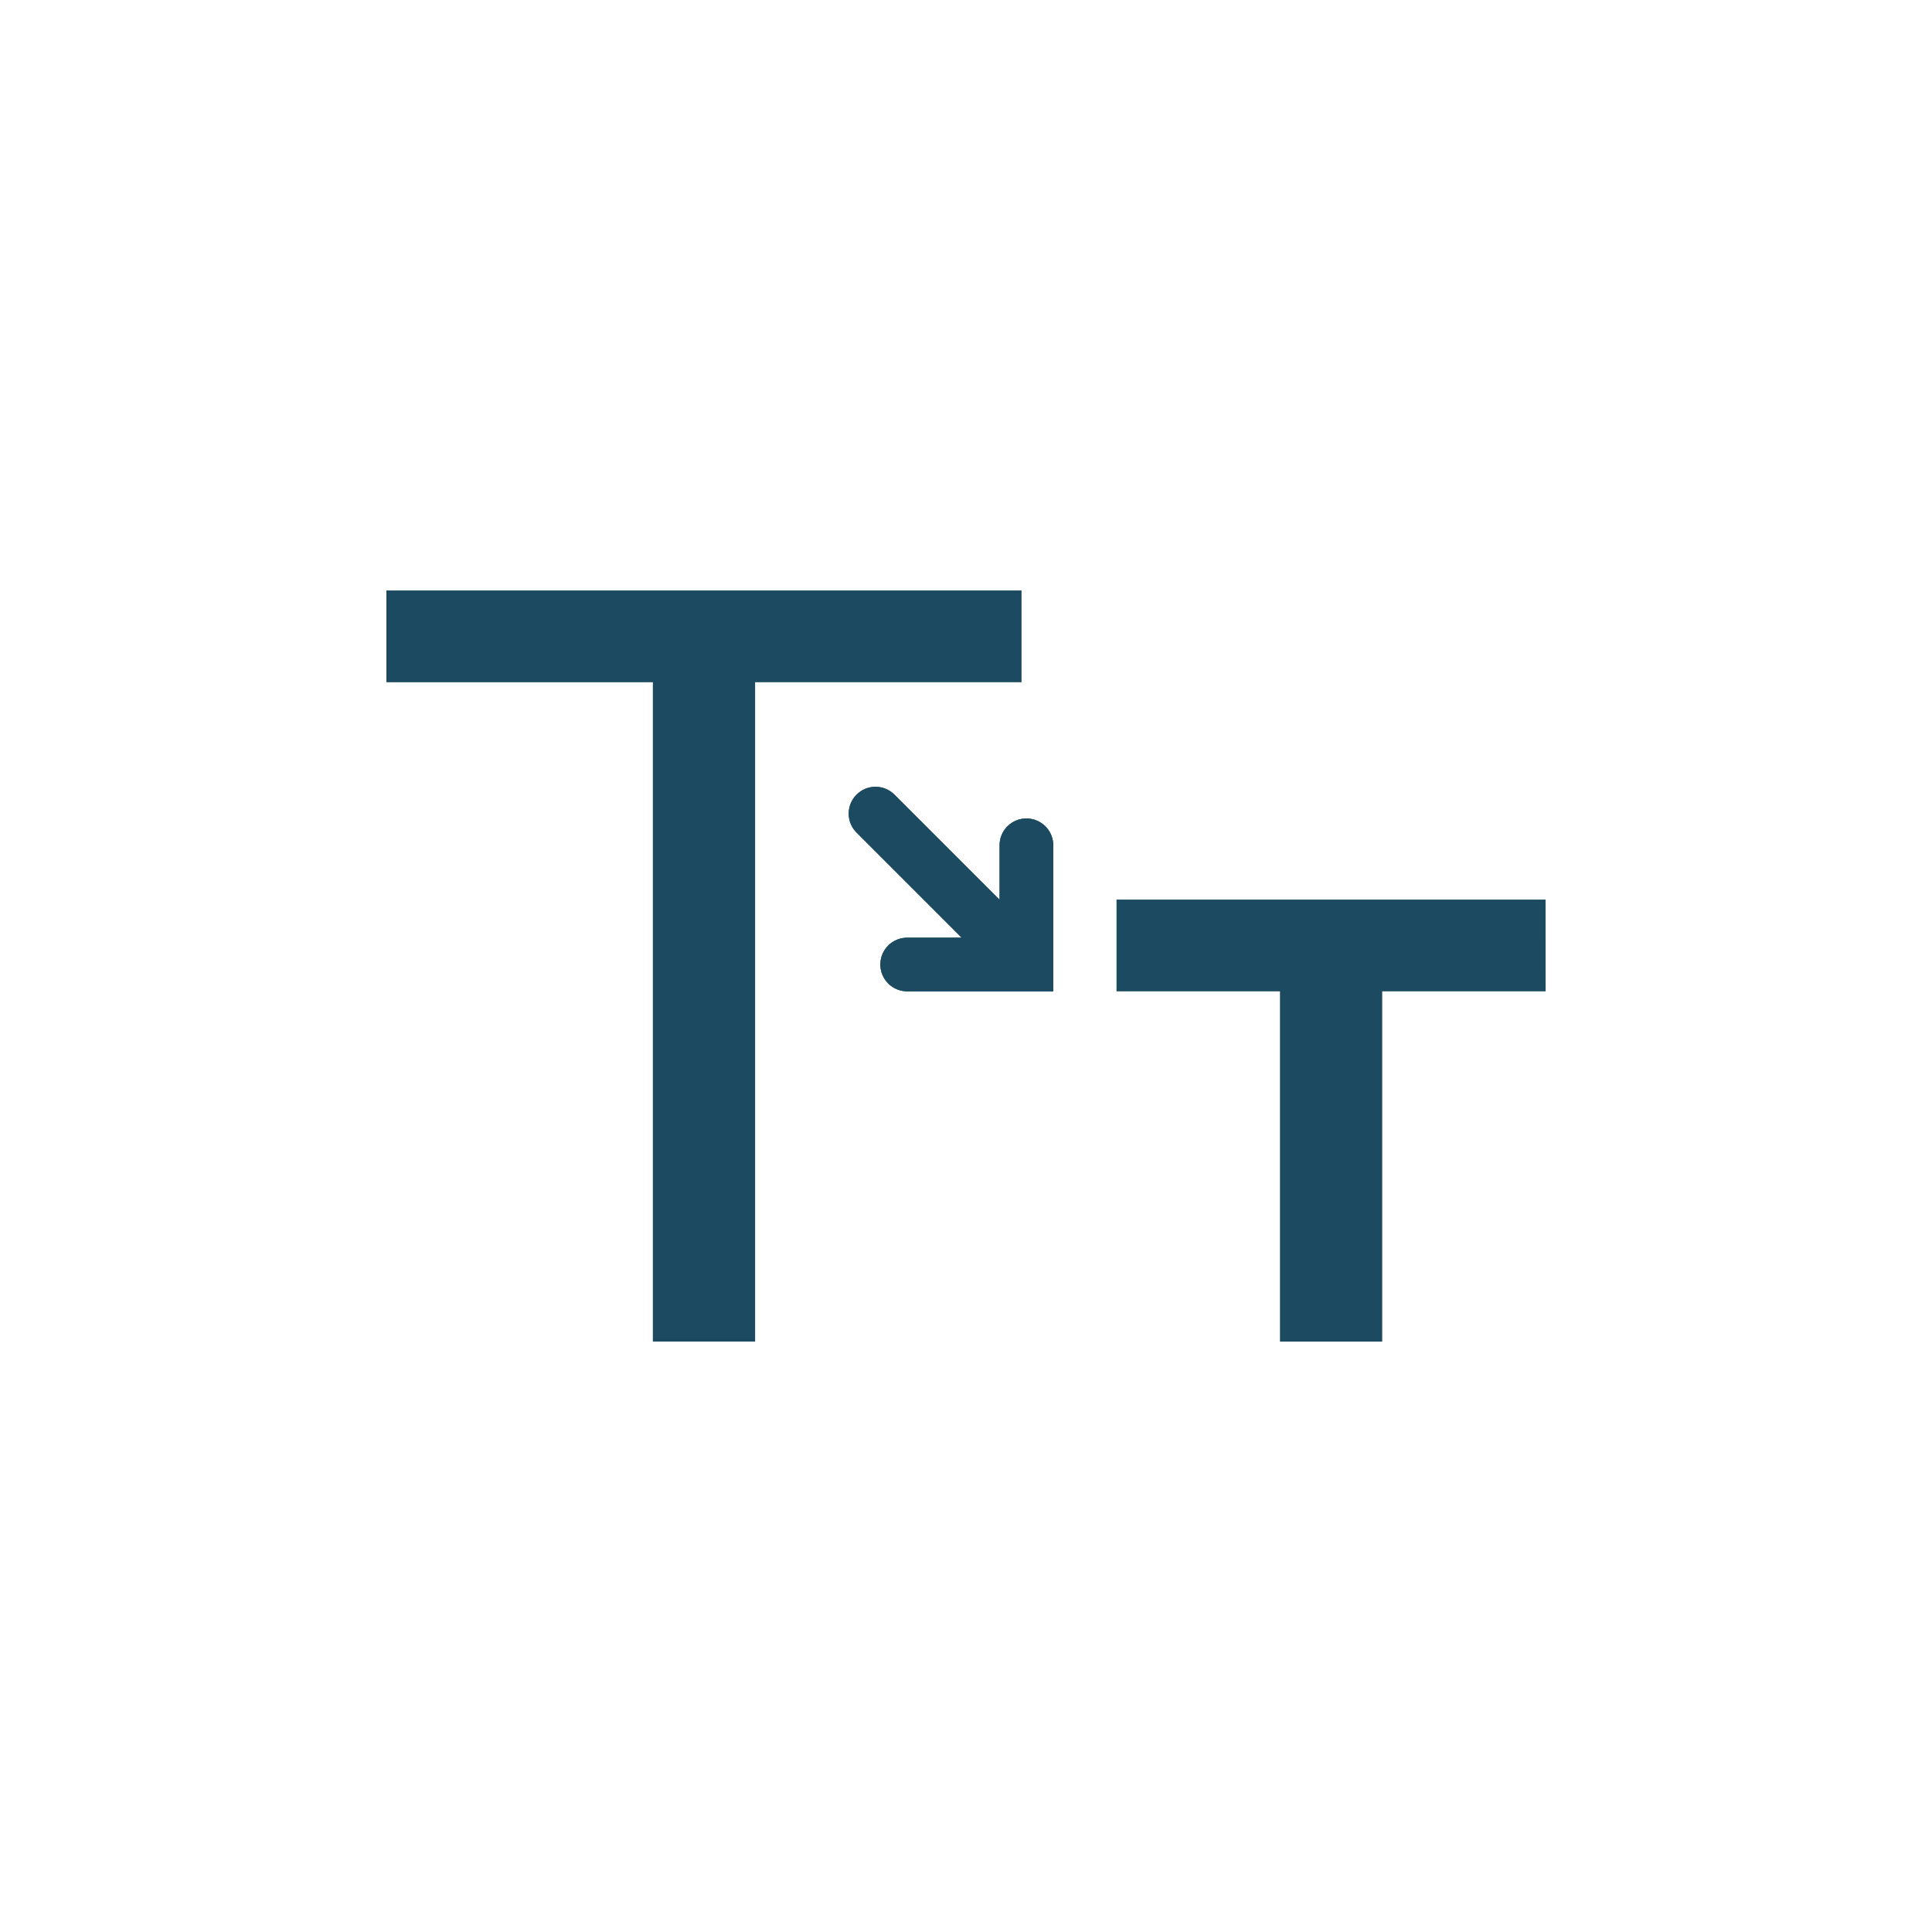 <?xml version="1.0" encoding="utf-8"?>
<!-- Generator: Adobe Illustrator 15.1.0, SVG Export Plug-In . SVG Version: 6.00 Build 0)  -->
<!DOCTYPE svg PUBLIC "-//W3C//DTD SVG 1.1//EN" "http://www.w3.org/Graphics/SVG/1.1/DTD/svg11.dtd">
<svg version="1.1" id="Layer_1" xmlns="http://www.w3.org/2000/svg" xmlns:xlink="http://www.w3.org/1999/xlink" x="0px" y="0px"
	 width="75px" height="75px" viewBox="0 0 75 75" enable-background="new 0 0 75 75" xml:space="preserve">
<g>
	<g id="emblem-download_2_">
		<g id="Cursor_2_">
			<g>
				<path fill="#1C4B61" d="M34.479,36.705c0.204-0.203,0.471-0.303,0.737-0.305h2.115l-4.08-4.08
					c-0.188-0.188-0.305-0.447-0.305-0.736c0.001-0.574,0.467-1.041,1.041-1.041c0.289,0,0.548,0.117,0.736,0.305l4.08,4.08v-2.115
					c0-0.266,0.102-0.533,0.305-0.736c0.406-0.406,1.065-0.406,1.474,0c0.203,0.203,0.306,0.471,0.306,0.736v4.199l0,0l0,0v1.472
					h-5.672c-0.266-0.002-0.532-0.102-0.735-0.305C34.073,37.771,34.073,37.113,34.479,36.705z"/>
			</g>
			<g>
				<path fill="#1C4B61" d="M34.479,36.705c0.204-0.203,0.471-0.303,0.737-0.305h2.115l-4.08-4.08
					c-0.188-0.188-0.305-0.447-0.305-0.736c0.001-0.574,0.467-1.041,1.041-1.041c0.289,0,0.548,0.117,0.736,0.305l4.08,4.08v-2.115
					c0-0.266,0.102-0.533,0.305-0.736c0.406-0.406,1.065-0.406,1.474,0c0.203,0.203,0.306,0.471,0.306,0.736v4.199l0,0l0,0v1.472
					h-5.672c-0.266-0.002-0.532-0.102-0.735-0.305C34.073,37.771,34.073,37.113,34.479,36.705z"/>
			</g>
		</g>
	</g>
	<g>
		<g>
			<path fill="#1C4B61" d="M39.654,22.922H15v3.563h10.344v25.594h3.97V26.484h10.342v-3.562H39.654z"/>
		</g>
	</g>
	<g>
		<g>
			<path fill="#1C4B61" d="M59.999,34.922H43.343v3.563h6.345v13.595h3.97V38.484H60L59.999,34.922L59.999,34.922z"/>
		</g>
	</g>
</g>
</svg>
